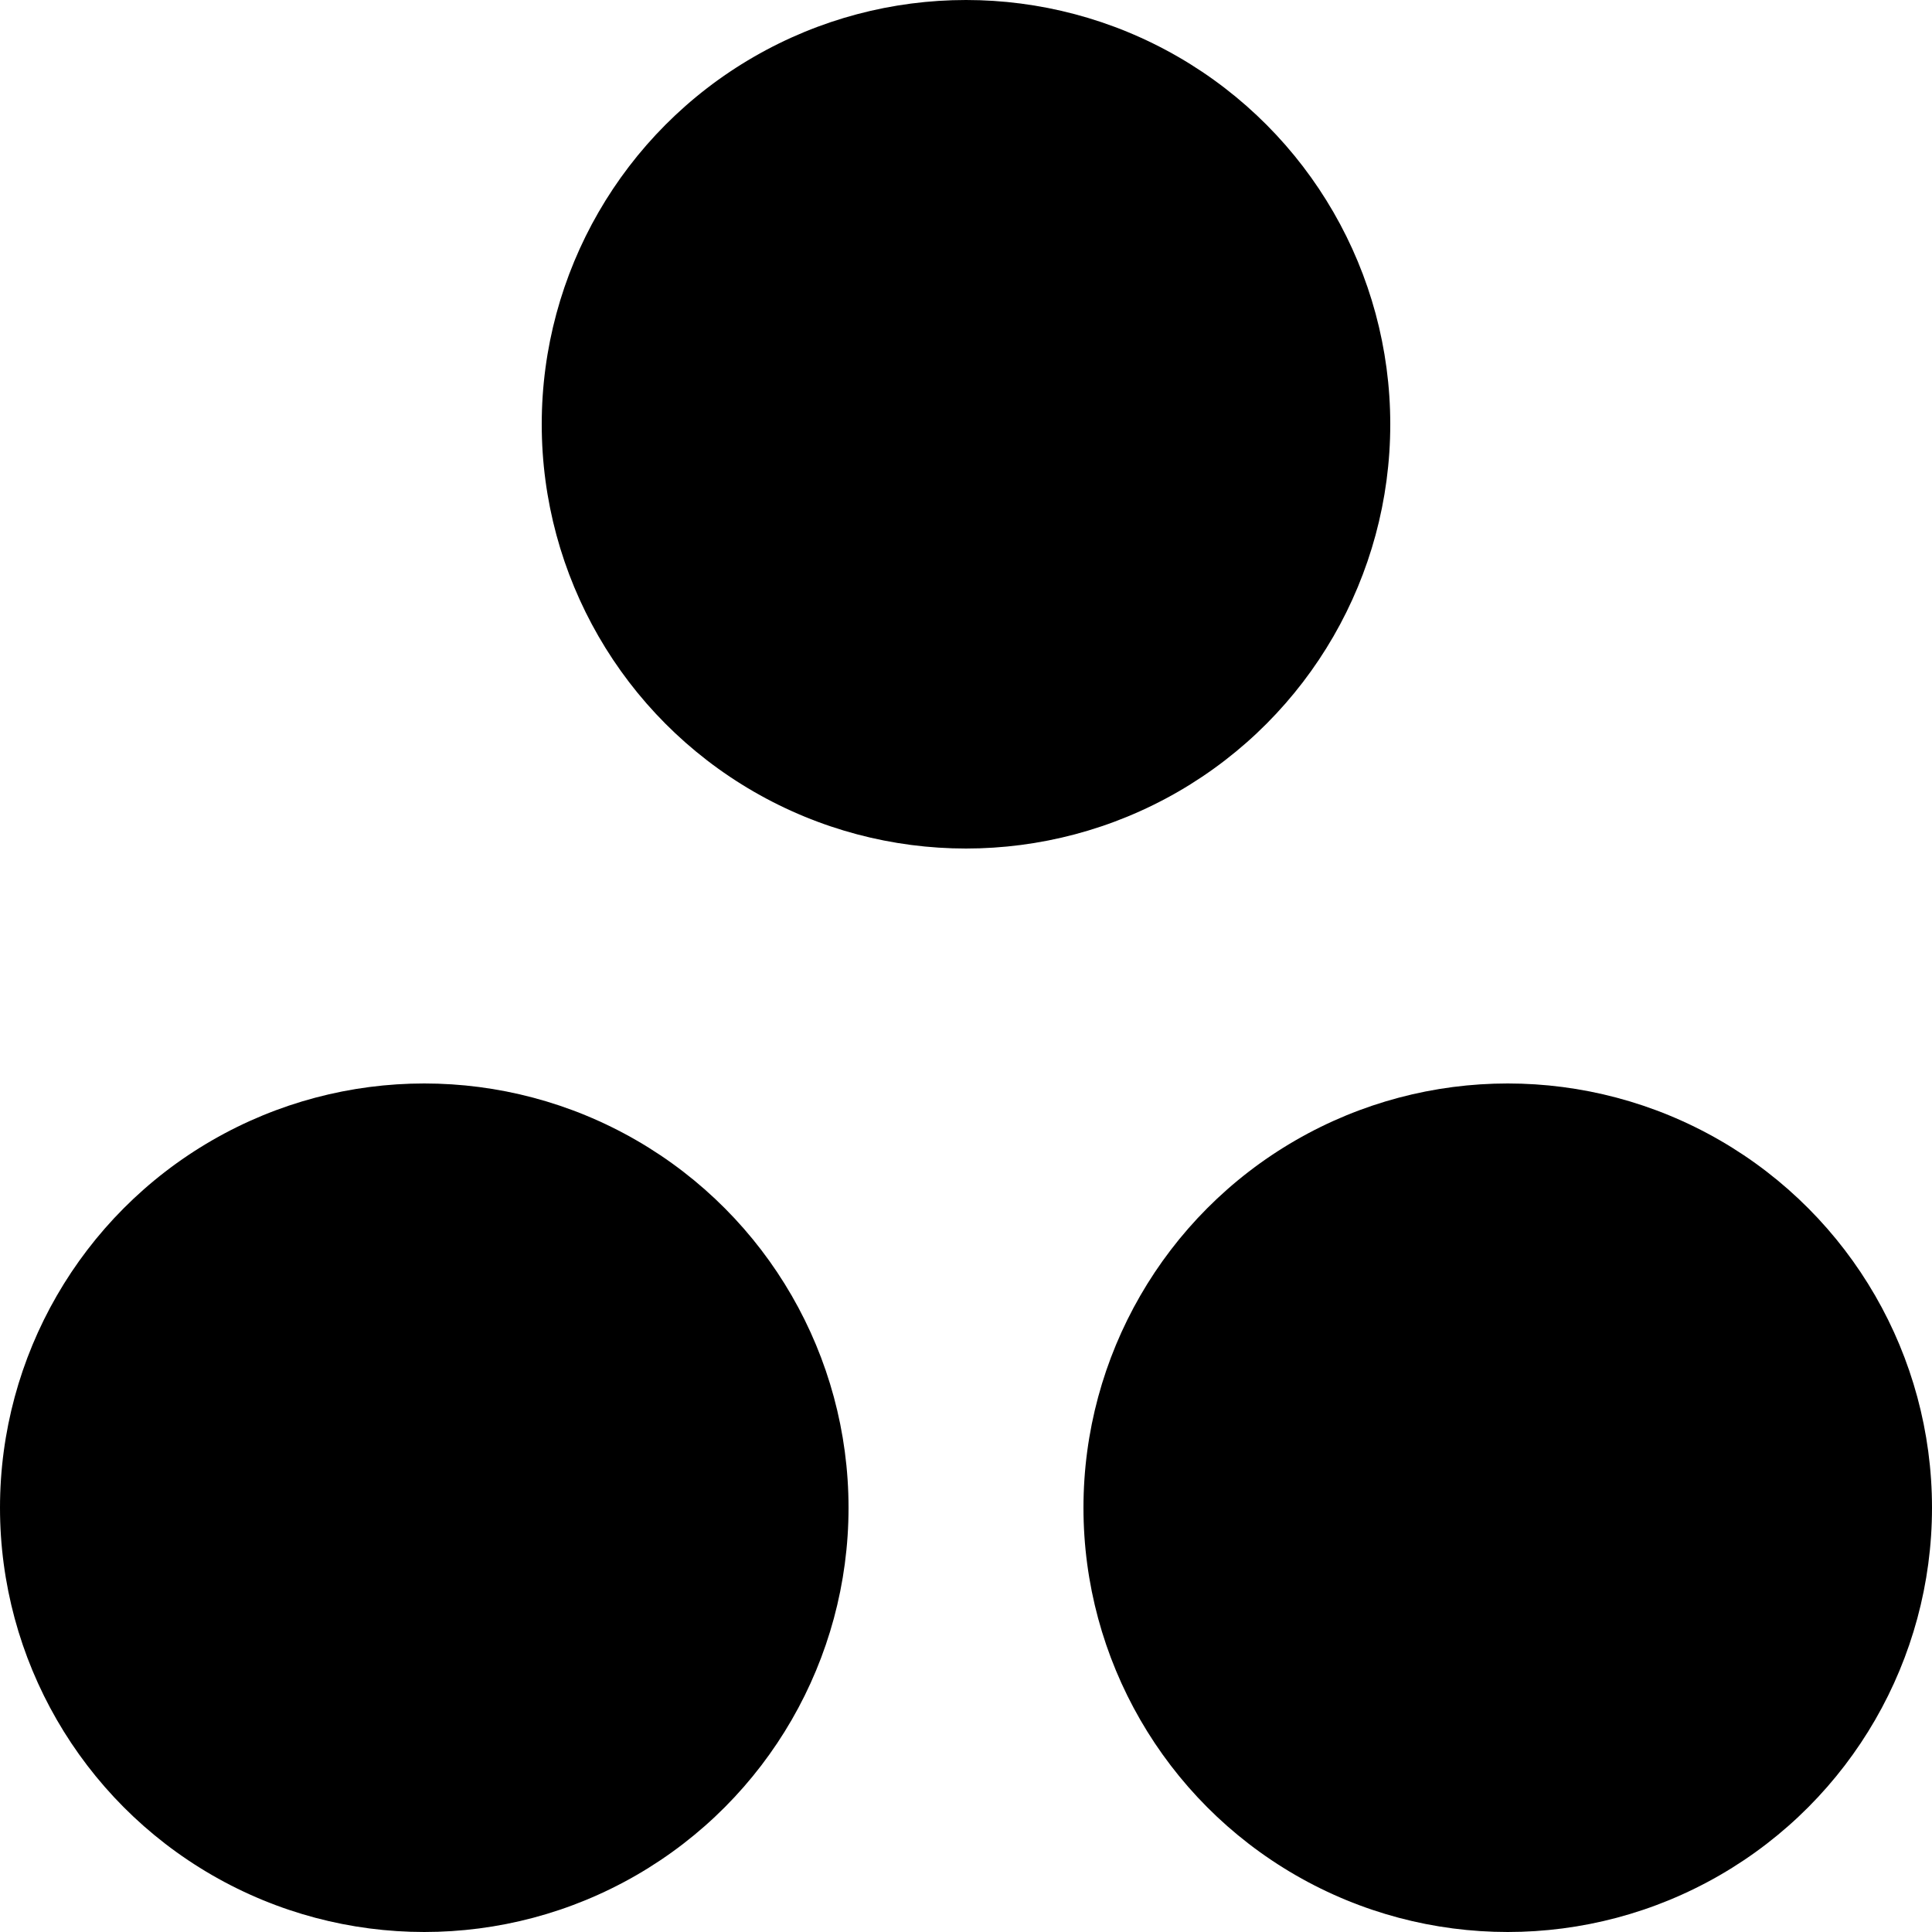 <?xml version="1.0" encoding="UTF-8"?>
<svg width="20px" height="20px" viewBox="0 0 20 20" version="1.1" xmlns="http://www.w3.org/2000/svg" xmlns:xlink="http://www.w3.org/1999/xlink">
    <title>icone mockup-06</title>
    <g id="Symbols" stroke="none" stroke-width="1" fill="none" fill-rule="evenodd">
        <g id="Icon-/-Sidebar-/-passive-/-teams" fill="currentColor" fill-rule="nonzero">
            <g id="icone-mockup-06" transform="translate(0, -0)">
                <circle id="Oval" cx="10" cy="4.392" r="4.392"></circle>
                <circle id="Oval" cx="4.392" cy="15.608" r="4.392"></circle>
                <circle id="Oval" cx="15.608" cy="15.608" r="4.392"></circle>
            </g>
        </g>
    </g>
</svg>